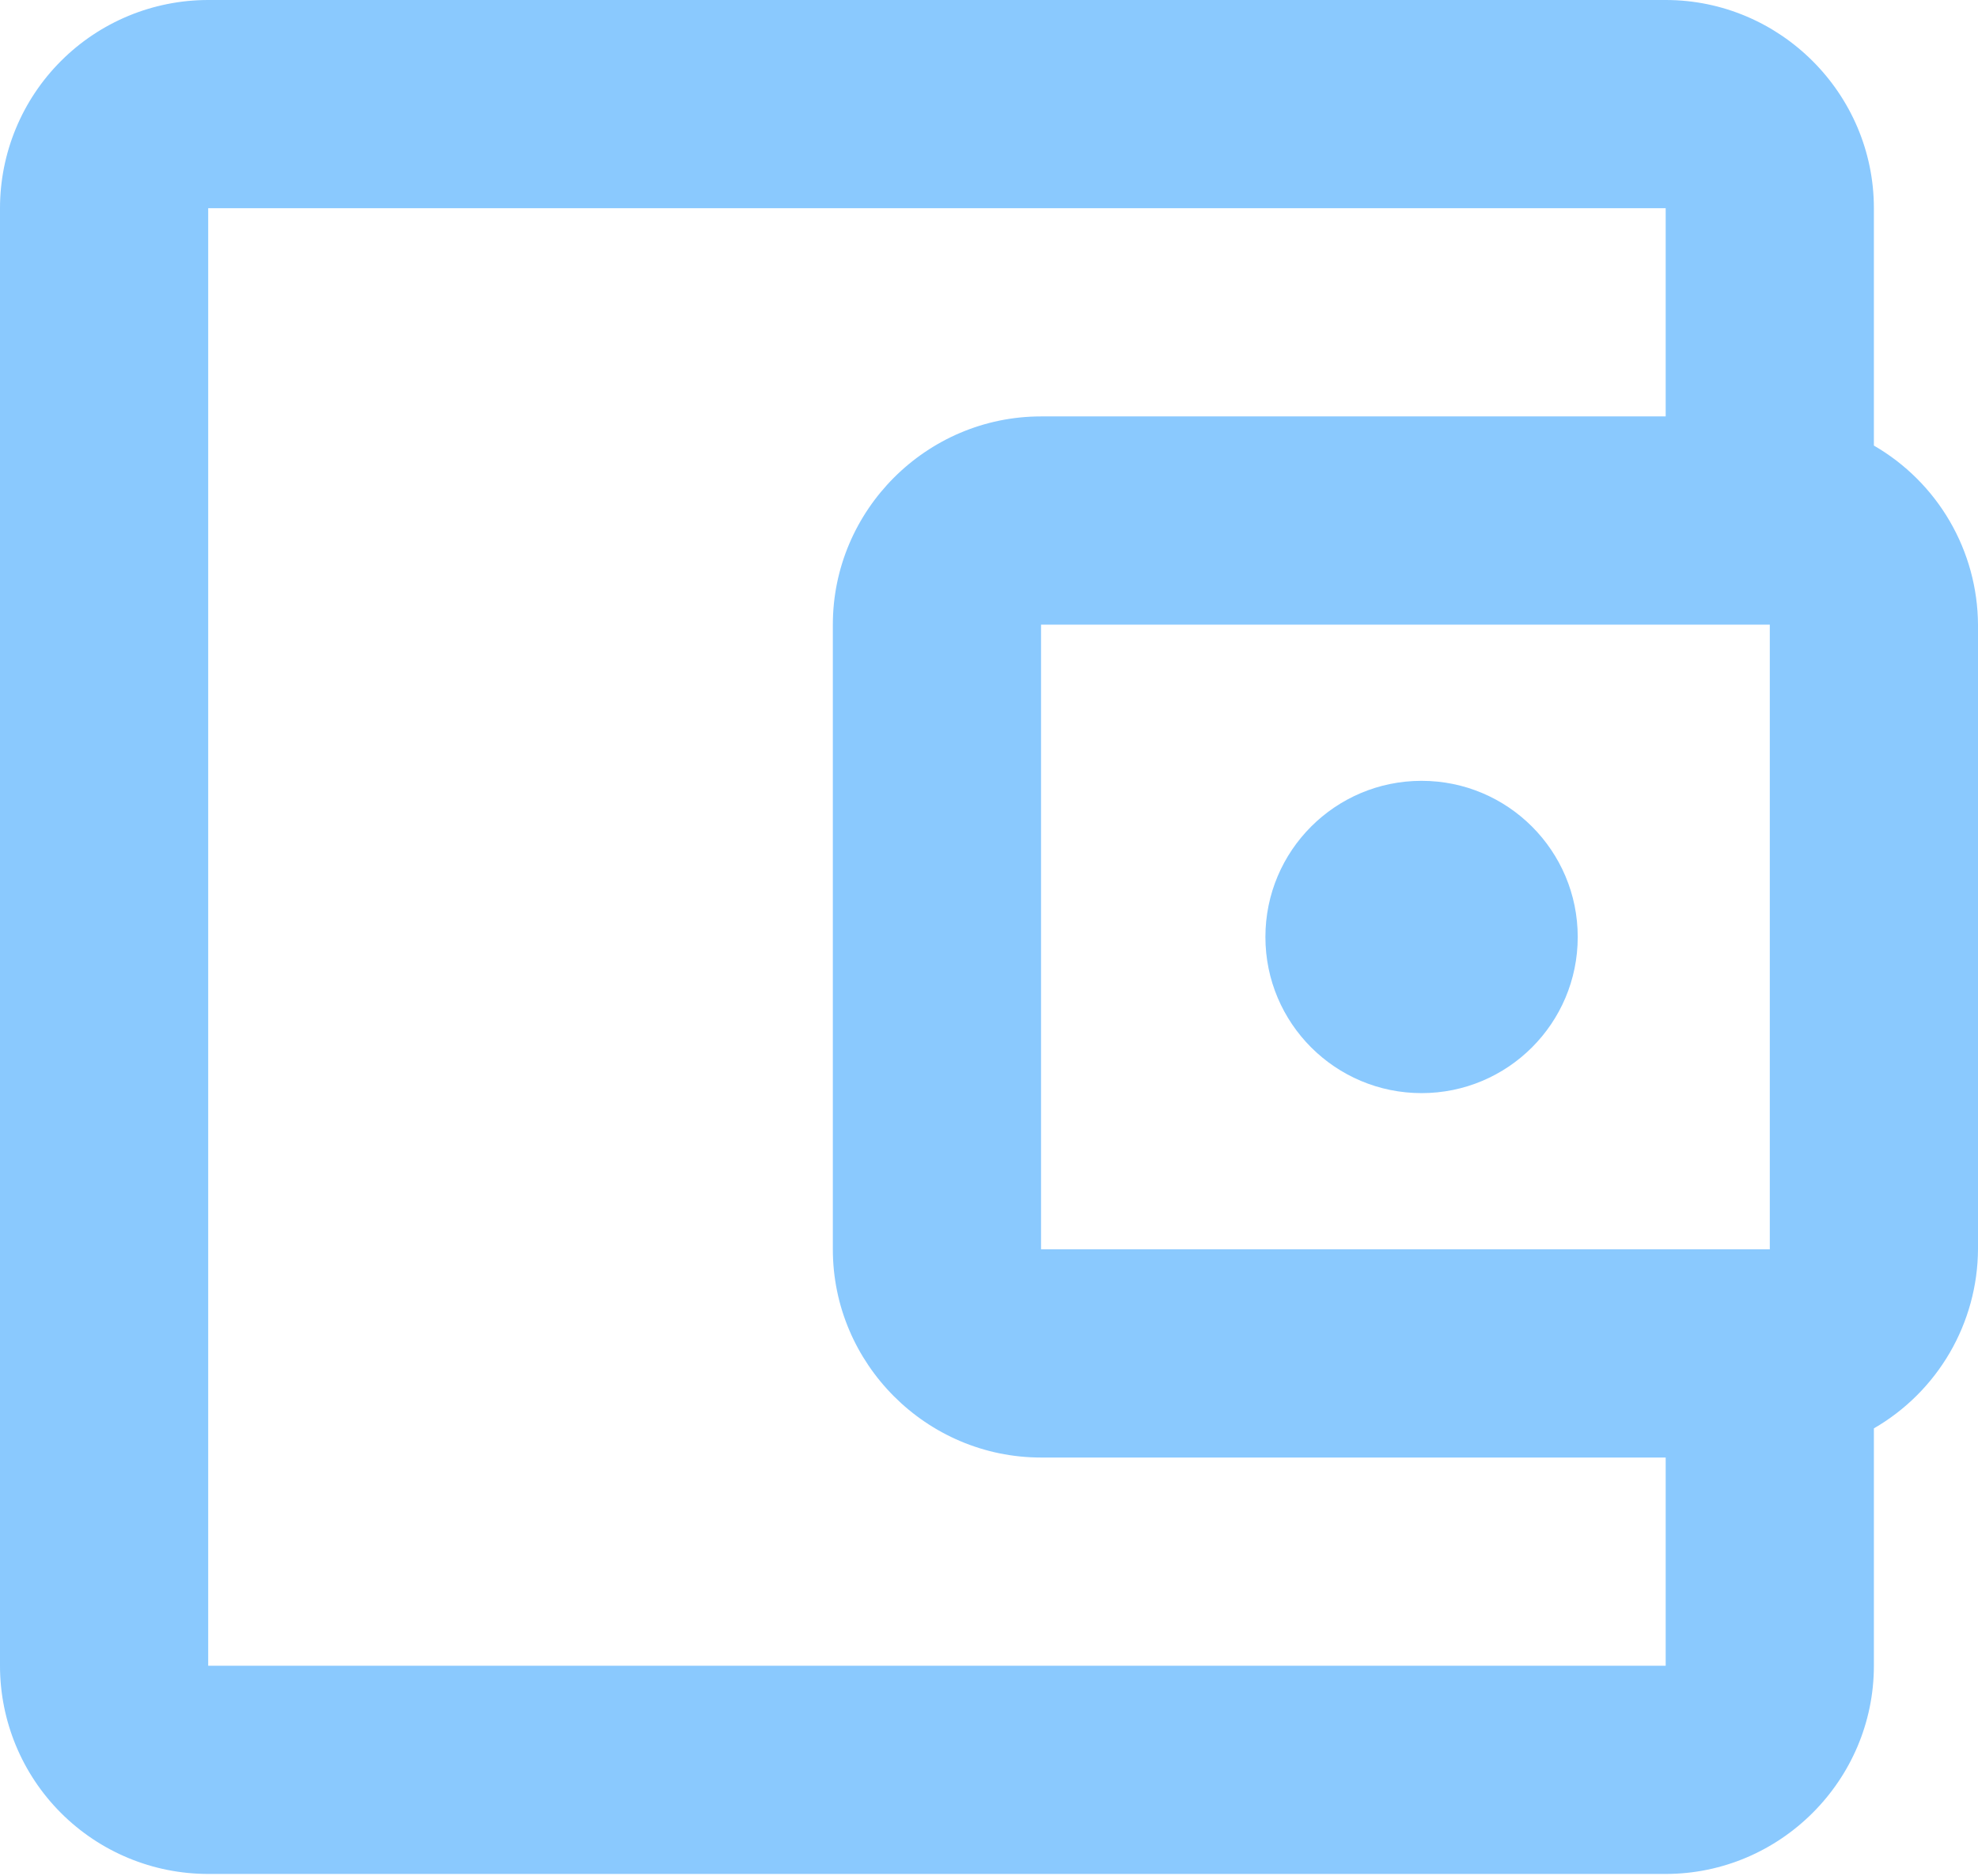 <svg width="58" height="55" viewBox="0 0 58 55" fill="none" xmlns="http://www.w3.org/2000/svg">
<path d="M54.947 13.065V6.105C54.947 2.747 52.2 0 48.842 0H6.105C4.486 0 2.933 0.643 1.788 1.788C0.643 2.933 0 4.486 0 6.105V48.842C0 50.461 0.643 52.014 1.788 53.159C2.933 54.304 4.486 54.947 6.105 54.947H48.842C52.2 54.947 54.947 52.2 54.947 48.842V41.882C55.87 41.349 56.637 40.584 57.173 39.663C57.708 38.742 57.994 37.697 58 36.632V18.316C57.994 17.25 57.708 16.205 57.173 15.284C56.637 14.363 55.87 13.598 54.947 13.065ZM51.895 18.316V36.632H30.526V18.316H51.895ZM6.105 48.842V6.105H48.842V12.21H30.526C27.168 12.21 24.421 14.958 24.421 18.316V36.632C24.421 39.989 27.168 42.737 30.526 42.737H48.842V48.842H6.105Z" fill="#8AC9FE"/>
<path d="M41.684 32.052C44.213 32.052 46.263 30.002 46.263 27.474C46.263 24.945 44.213 22.895 41.684 22.895C39.155 22.895 37.105 24.945 37.105 27.474C37.105 30.002 39.155 32.052 41.684 32.052Z" fill="#8AC9FE"/>
</svg>

